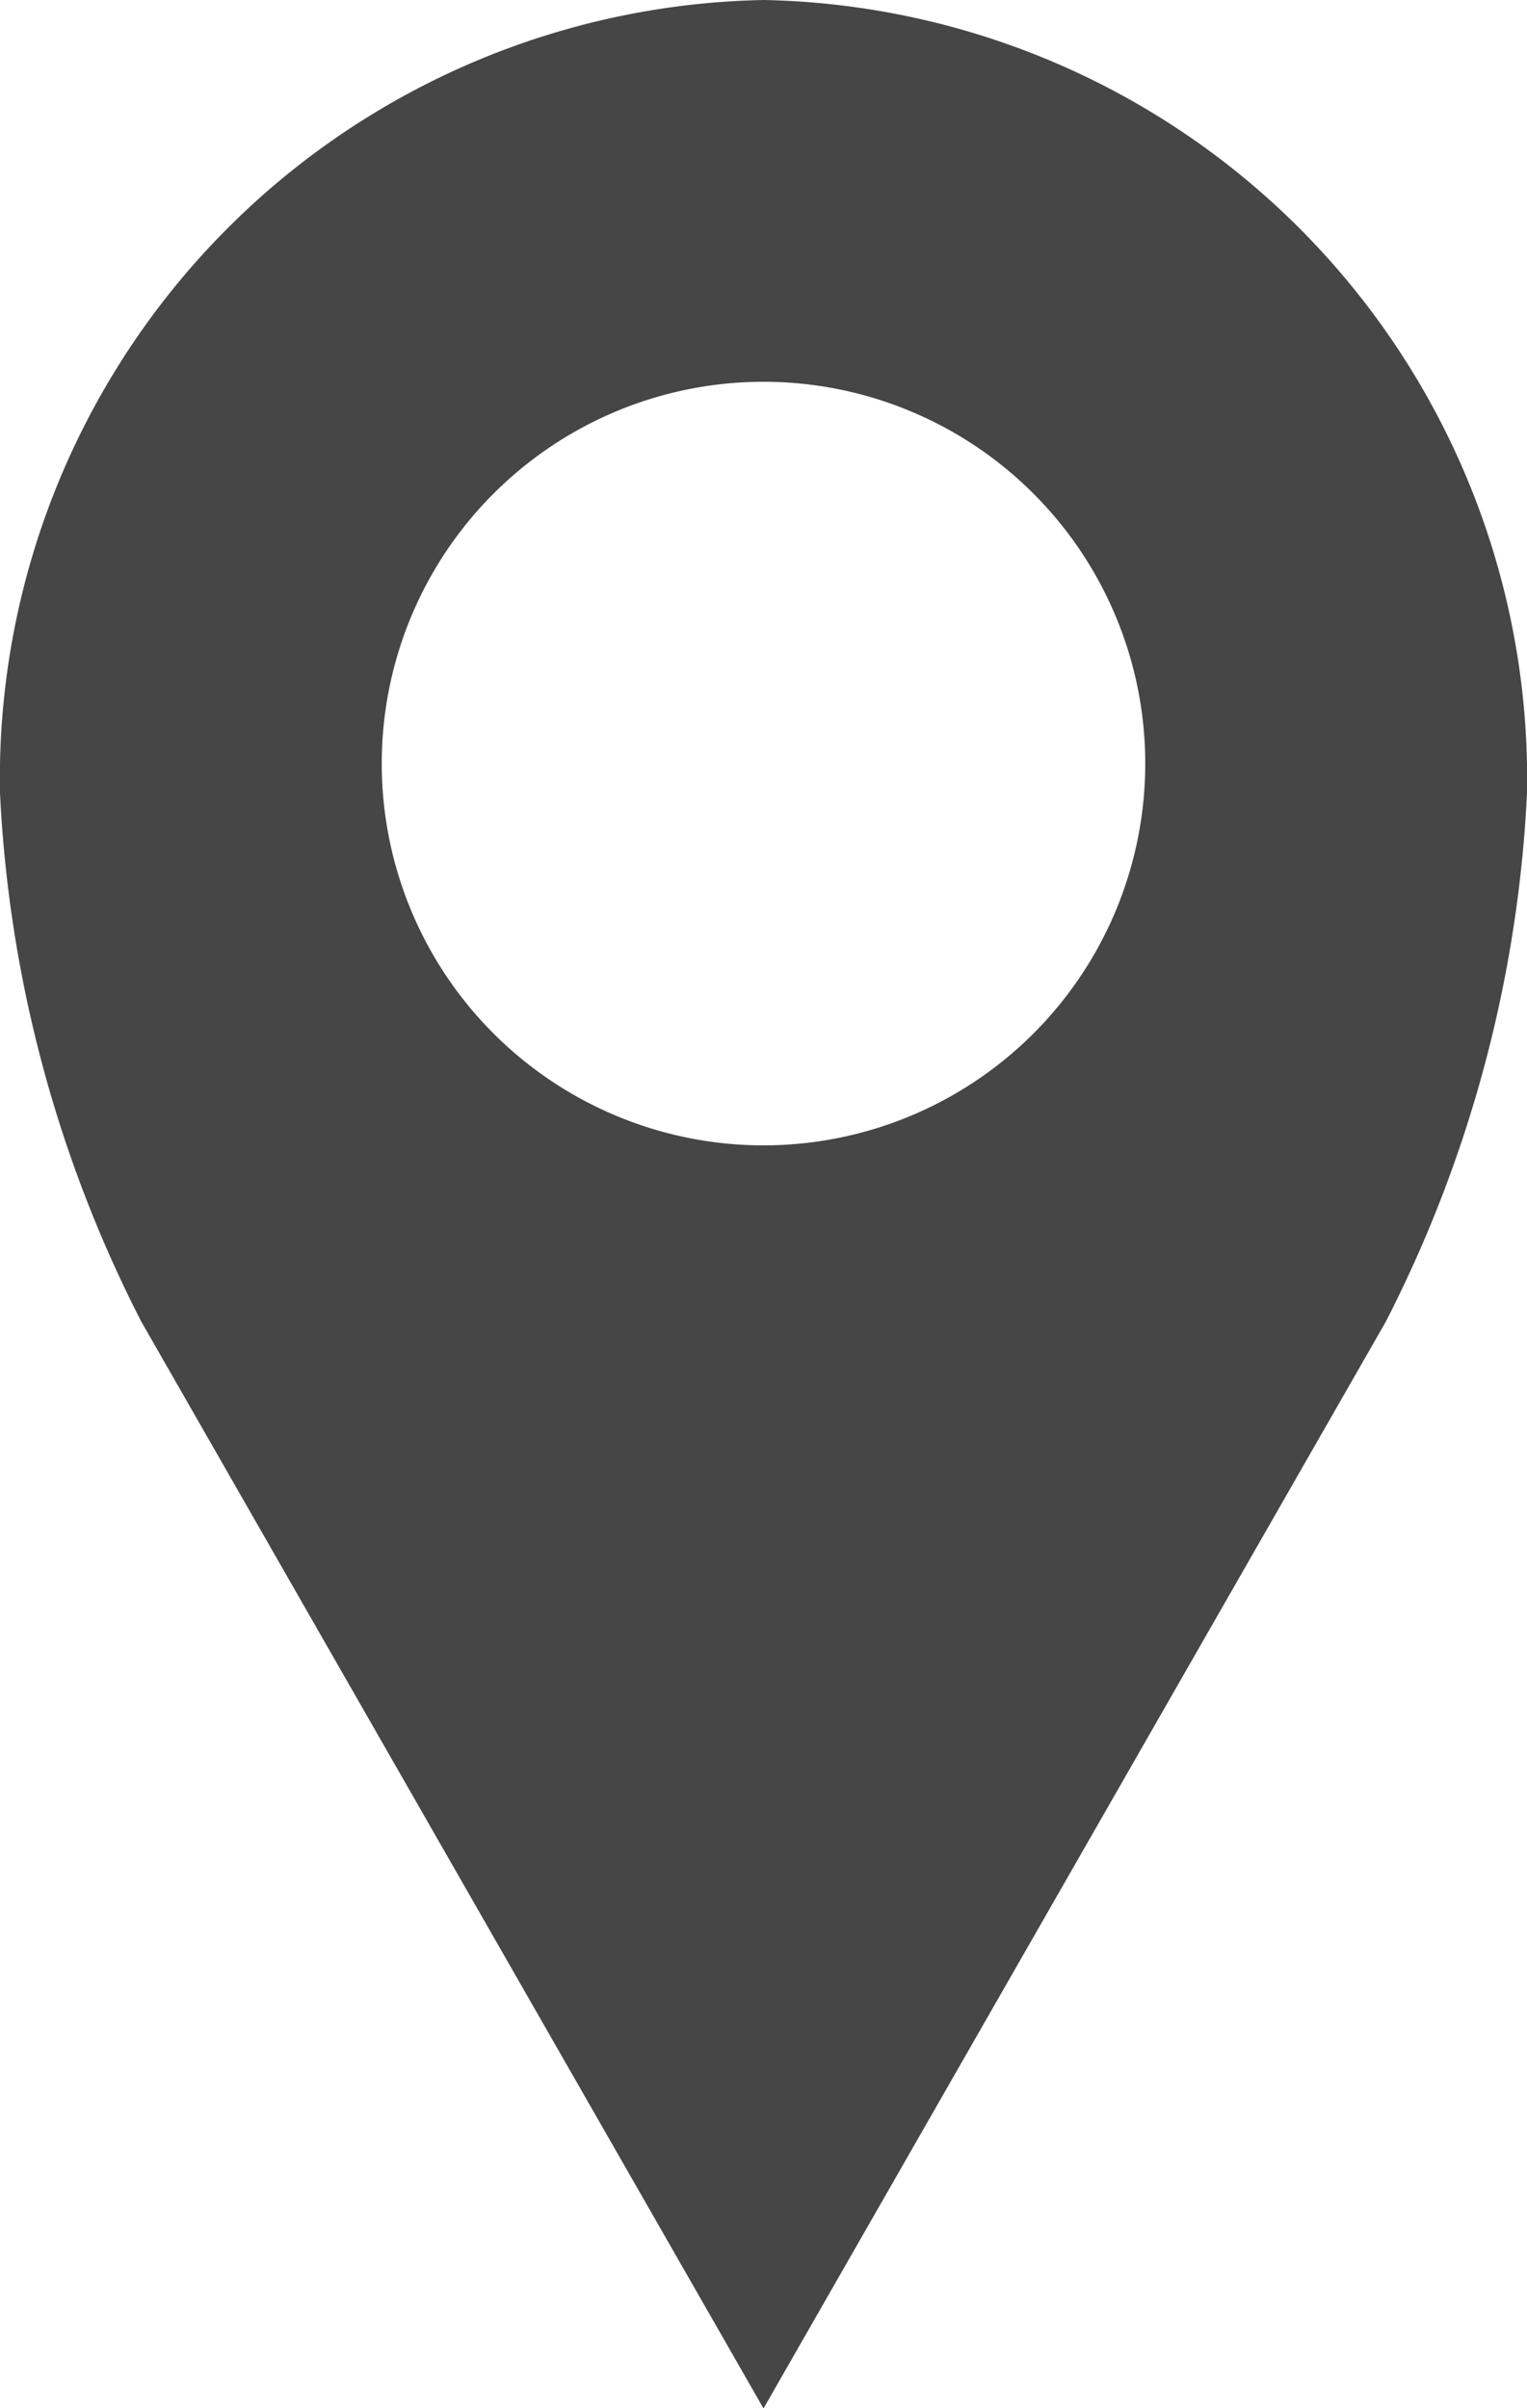 <svg xmlns="http://www.w3.org/2000/svg" width="12.452" height="19.636" viewBox="0 0 12.452 19.636">
  <g id="noun_Location_2305856" transform="translate(13 -41.75)">
    <g id="Group_350" data-name="Group 350" transform="translate(-13 41.75)">
      <path id="Path_28" data-name="Path 28" d="M30.226,961.362A6.349,6.349,0,0,0,24,967.828a10.552,10.552,0,0,0,1.152,4.31L30.226,981l5.074-8.86a10.555,10.555,0,0,0,1.152-4.31A6.349,6.349,0,0,0,30.226,961.362Zm0,3.113a3.113,3.113,0,1,1-3.113,3.113A3.113,3.113,0,0,1,30.226,964.475Z" transform="translate(-24 -961.362)" fill="#464646"/>
    </g>
  </g>
</svg>

